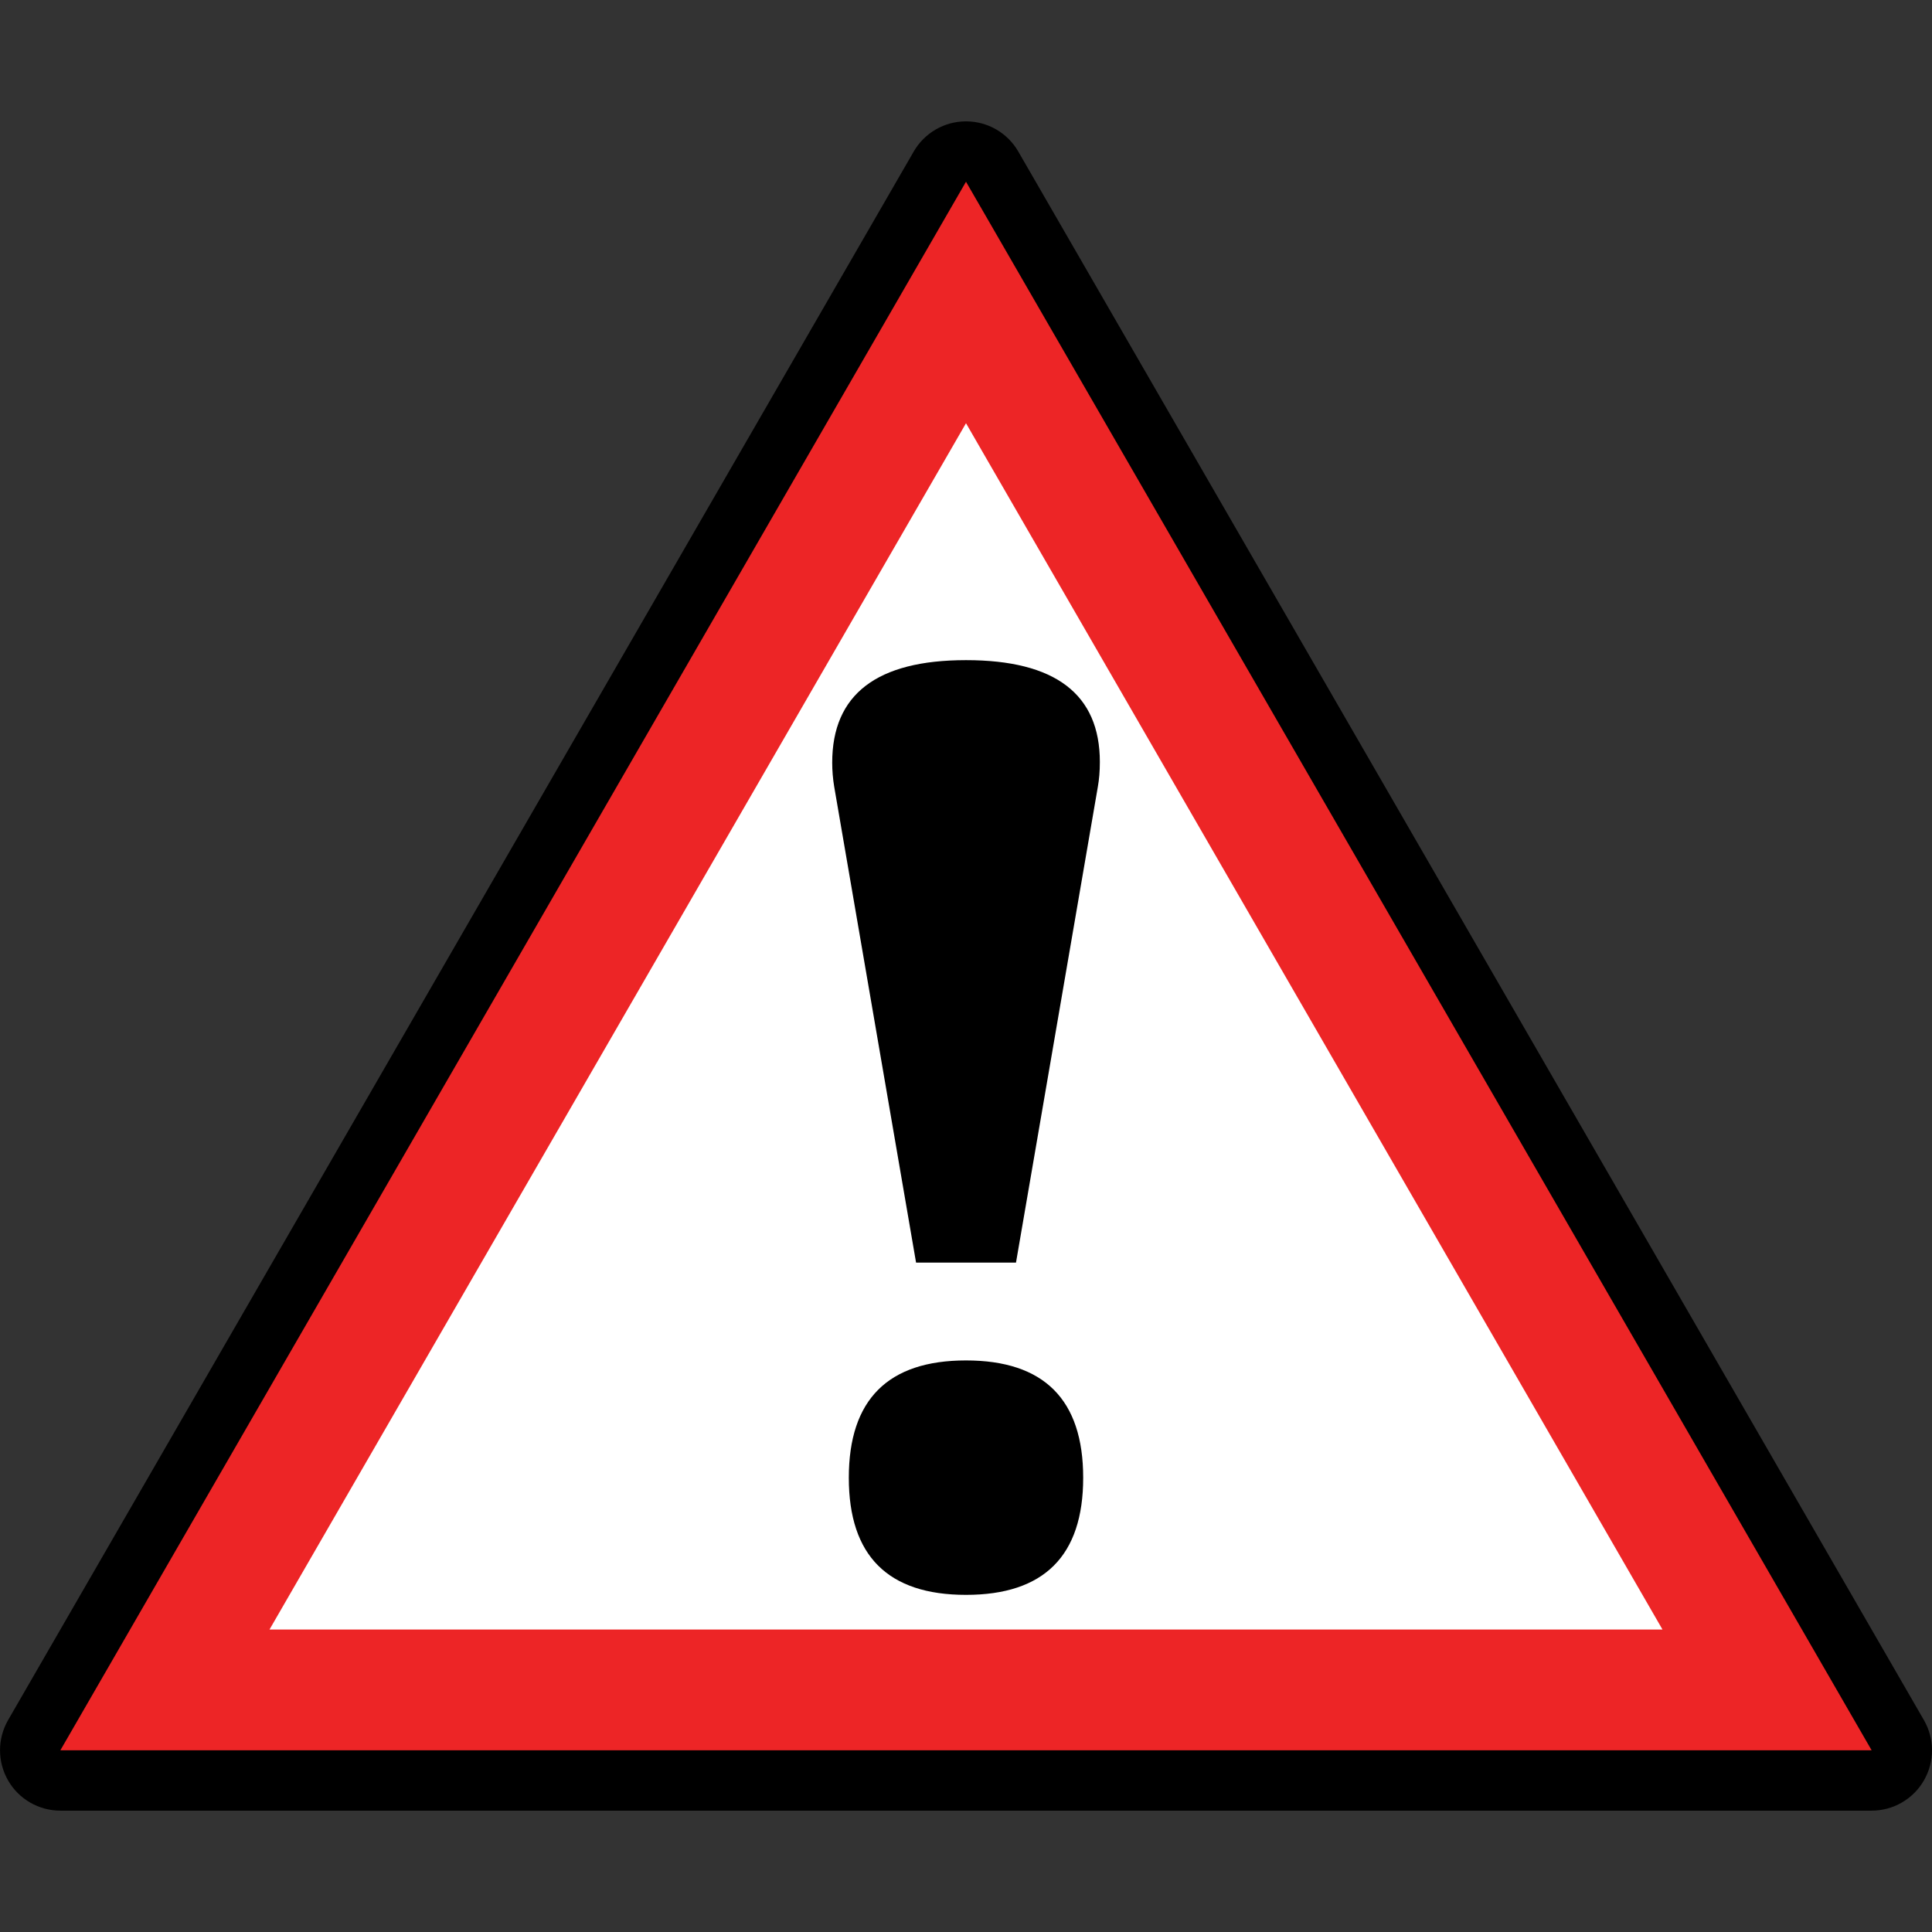<?xml version="1.0" encoding="utf-8"?>
<!-- Generator: Adobe Illustrator 14.0.0, SVG Export Plug-In . SVG Version: 6.00 Build 43363)  -->
<!DOCTYPE svg PUBLIC "-//W3C//DTD SVG 1.1//EN" "http://www.w3.org/Graphics/SVG/1.1/DTD/svg11.dtd">
<svg version="1.1" id="Layer_1" xmlns="http://www.w3.org/2000/svg" xmlns:xlink="http://www.w3.org/1999/xlink" x="0px" y="0px"
	 width="32px" height="32px" viewBox="0 0 32 32" enable-background="new 0 0 32 32" xml:space="preserve">
<rect x="0" y="0" width="32" height="32" fill="#333333" stroke="none"/>
<path d="M1,29.99c-0.357,0-0.688-0.19-0.866-0.5c-0.178-0.31-0.178-0.69,0-1l15-25.98c0.179-0.31,0.509-0.5,0.866-0.5
	s0.688,0.19,0.866,0.5l15,25.98c0.179,0.31,0.179,0.69,0,1s-0.509,0.5-0.866,0.5H1z"/>
<polygon fill="#ED2526" points="16,3.01 31,28.99 1,28.99 "/>
<polygon fill="#FFFFFF" points="4.464,26.99 16,7.01 27.536,26.99 "/>
<g>
	<path d="M15.173,20.913l-1.356-7.883c-0.022-0.133-0.033-0.265-0.033-0.398c0-1.132,0.739-1.698,2.216-1.698
		c1.479,0,2.217,0.563,2.217,1.687c0,0.155-0.012,0.291-0.033,0.409l-1.356,7.883H15.173z M16,22.533
		c1.293,0,1.941,0.649,1.941,1.943c0,1.293-0.648,1.94-1.941,1.94c-1.293,0-1.941-0.647-1.941-1.94
		C14.059,23.183,14.707,22.533,16,22.533z"/>
</g>
</svg>
